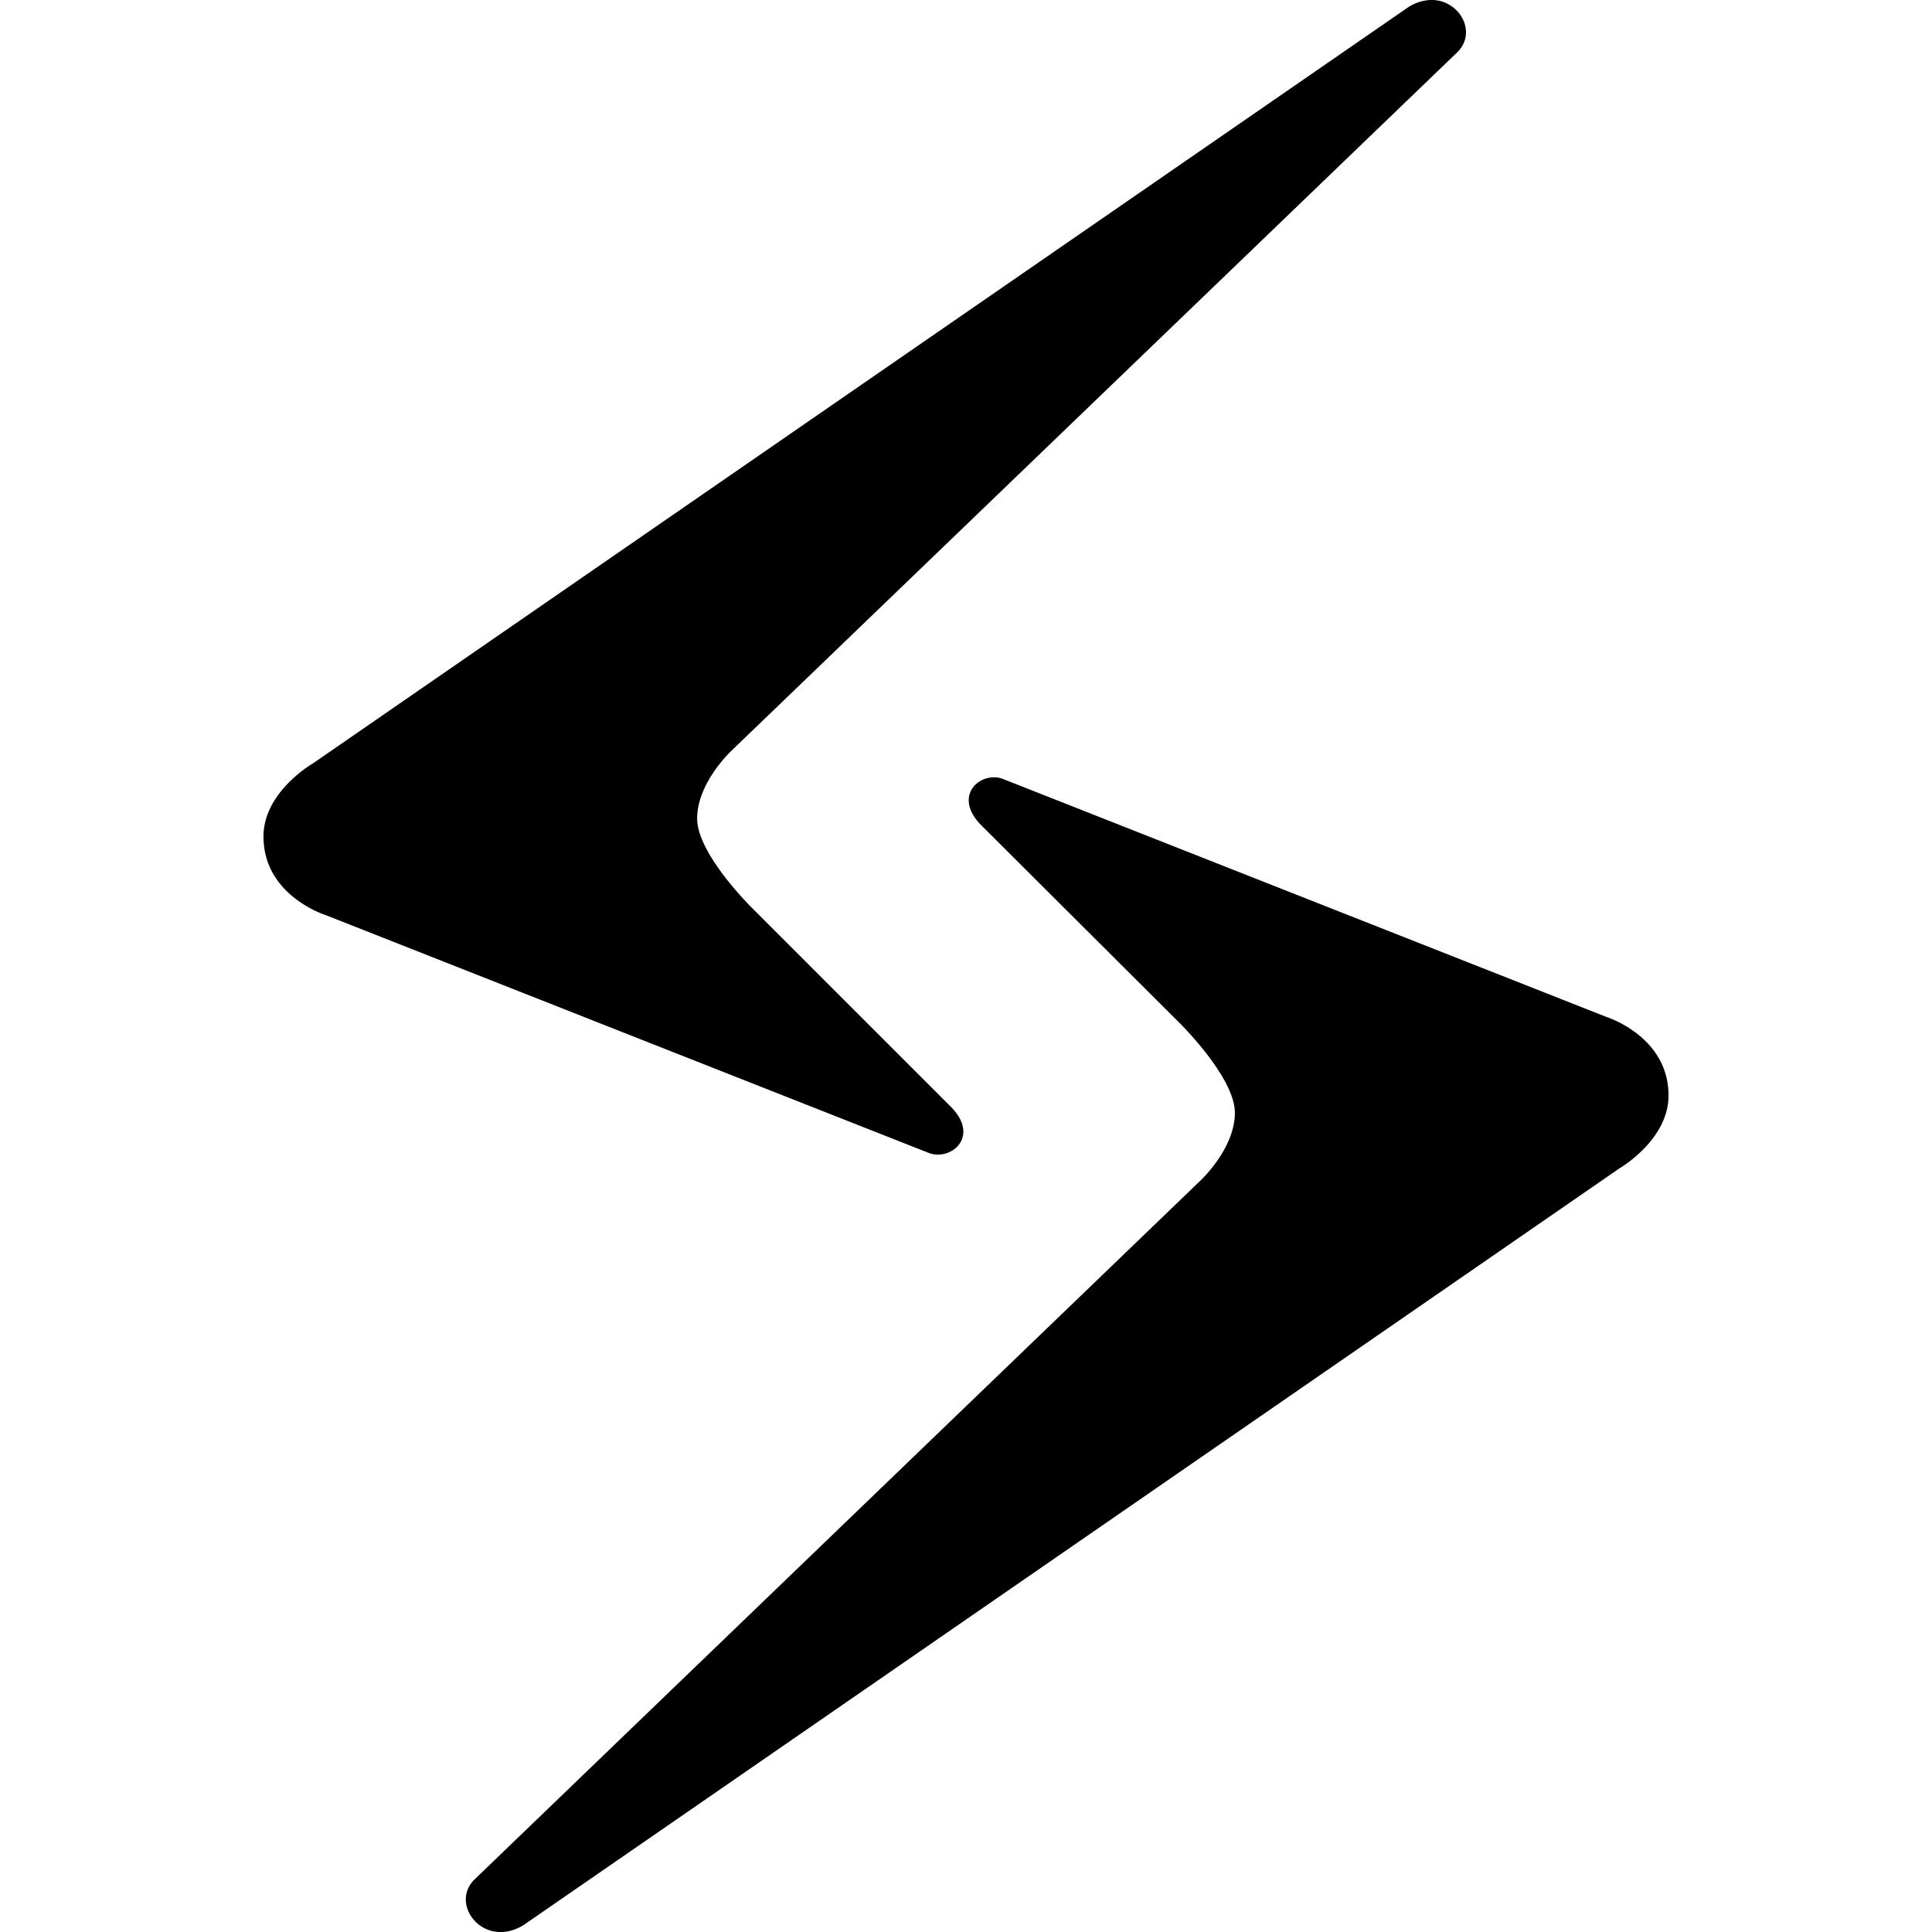 <svg xmlns="http://www.w3.org/2000/svg" viewBox="0 0 24 24"><path d="M17.764 0a.56.56 0 0 0-.268.088L3.886 9.484s-.613.352-.613.907c0 .739.776.978.776.978l7.488 2.953c.267.103.635-.19.29-.558l-2.48-2.48s-.687-.673-.687-1.116.422-.838.422-.838L18.098.654c.265-.252.028-.669-.334-.654zm-5.405 9.656c-.244-.008-.486.256-.185.58l2.478 2.471s.688.675.688 1.117-.422.836-.422.836l-9.022 8.686c-.32.31.115.87.608.568l13.61-9.398s.613-.352.613-.907c0-.739-.776-.978-.776-.978l-7.488-2.953a.3.3 0 0 0-.104-.022z"/></svg>